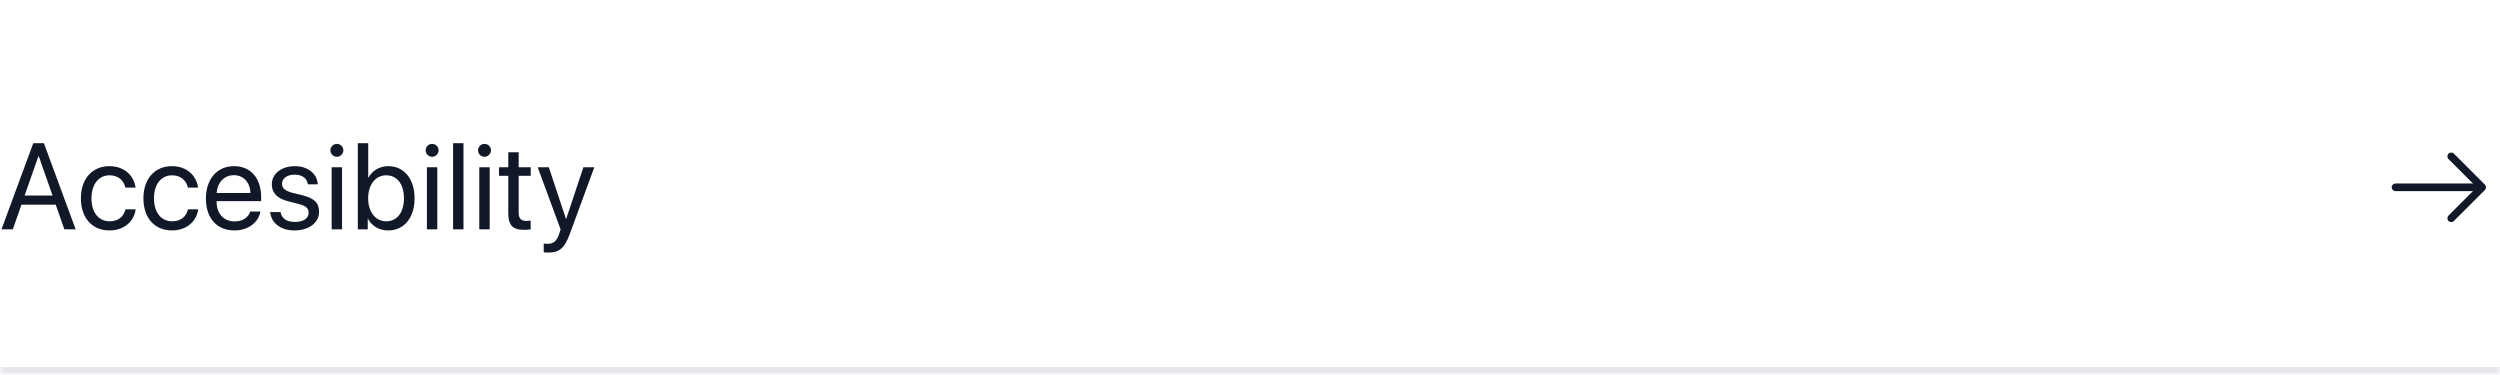 <svg width="327" height="49" viewBox="0 0 327 49" fill="none" xmlns="http://www.w3.org/2000/svg">
<mask id="path-1-inside-1_228_5103" fill="white">
<path d="M0 0H327V49H0V0Z"/>
</mask>
<path d="M0 0H327V49H0V0Z" fill="white"/>
<path d="M8.422 30H9.898L5.742 18.727H4.352L0.195 30H1.672L2.805 26.773H7.289L8.422 30ZM5.023 20.438H5.07L6.875 25.578H3.219L5.023 20.438ZM17.73 24.539C17.558 23.078 16.348 21.734 14.316 21.734C12.074 21.734 10.582 23.375 10.582 25.938C10.582 28.555 12.082 30.141 14.332 30.141C16.176 30.141 17.535 29 17.746 27.383H16.41C16.176 28.359 15.449 28.945 14.34 28.945C12.933 28.945 11.965 27.828 11.965 25.938C11.965 24.094 12.918 22.93 14.324 22.93C15.519 22.93 16.207 23.656 16.402 24.539H17.73ZM25.906 24.539C25.734 23.078 24.523 21.734 22.492 21.734C20.25 21.734 18.758 23.375 18.758 25.938C18.758 28.555 20.258 30.141 22.508 30.141C24.351 30.141 25.711 29 25.922 27.383H24.586C24.351 28.359 23.625 28.945 22.515 28.945C21.109 28.945 20.14 27.828 20.14 25.938C20.14 24.094 21.093 22.93 22.5 22.93C23.695 22.93 24.383 23.656 24.578 24.539H25.906ZM30.589 22.914C31.871 22.914 32.722 23.883 32.753 25.242H28.339C28.425 23.891 29.316 22.914 30.589 22.914ZM32.722 27.672C32.496 28.438 31.738 28.961 30.707 28.961C29.246 28.961 28.332 27.938 28.332 26.383V26.305H34.16V25.789C34.16 23.328 32.808 21.734 30.613 21.734C28.371 21.734 26.933 23.445 26.933 25.969C26.933 28.523 28.347 30.141 30.675 30.141C32.449 30.141 33.824 29.094 34.058 27.672H32.722ZM35.554 24.117C35.554 25.227 36.257 25.961 37.687 26.328L39.117 26.695C40.031 26.938 40.367 27.25 40.367 27.828C40.367 28.562 39.687 29.031 38.585 29.031C37.484 29.031 36.843 28.578 36.695 27.734H35.335C35.476 29.172 36.718 30.141 38.499 30.141C40.398 30.141 41.734 29.141 41.734 27.727C41.734 26.531 41.14 25.938 39.499 25.523L38.242 25.219C37.32 24.984 36.89 24.609 36.89 24.047C36.89 23.336 37.546 22.844 38.538 22.844C39.538 22.844 40.171 23.328 40.265 24.109H41.562C41.499 22.734 40.265 21.734 38.585 21.734C36.796 21.734 35.554 22.727 35.554 24.117ZM43.378 30H44.737V21.875H43.378V30ZM44.058 20.508C44.527 20.508 44.909 20.125 44.909 19.664C44.909 19.195 44.527 18.82 44.058 18.82C43.597 18.82 43.214 19.195 43.214 19.664C43.214 20.125 43.597 20.508 44.058 20.508ZM50.773 30.141C52.851 30.141 54.226 28.492 54.226 25.938C54.226 23.391 52.843 21.734 50.796 21.734C49.648 21.734 48.702 22.305 48.194 23.234H48.163V18.727H46.804V30H48.101V28.625H48.132C48.655 29.562 49.585 30.141 50.773 30.141ZM50.507 22.93C51.944 22.93 52.835 24.094 52.835 25.938C52.835 27.797 51.944 28.945 50.507 28.945C49.132 28.945 48.155 27.75 48.155 25.938C48.155 24.133 49.132 22.93 50.507 22.93ZM55.839 30H57.198V21.875H55.839V30ZM56.518 20.508C56.987 20.508 57.37 20.125 57.37 19.664C57.37 19.195 56.987 18.82 56.518 18.82C56.057 18.82 55.675 19.195 55.675 19.664C55.675 20.125 56.057 20.508 56.518 20.508ZM59.264 30H60.624V18.727H59.264V30ZM62.69 30H64.049V21.875H62.69V30ZM63.37 20.508C63.838 20.508 64.221 20.125 64.221 19.664C64.221 19.195 63.838 18.82 63.37 18.82C62.909 18.82 62.526 19.195 62.526 19.664C62.526 20.125 62.909 20.508 63.37 20.508ZM66.483 19.914V21.875H65.272V22.992H66.483V27.891C66.483 29.453 67.061 30.062 68.553 30.062C68.873 30.062 69.248 30.039 69.412 30V28.859C69.319 28.875 69.006 28.898 68.85 28.898C68.155 28.898 67.842 28.562 67.842 27.82V22.992H69.42V21.875H67.842V19.914H66.483ZM71.705 33.039C73.174 33.039 73.846 32.469 74.541 30.57L77.737 21.875H76.307L74.057 28.641H74.033L71.783 21.875H70.33L73.33 30.008L73.143 30.578C72.83 31.523 72.408 31.891 71.651 31.891C71.479 31.891 71.268 31.883 71.119 31.852V32.992C71.268 33.023 71.541 33.039 71.705 33.039Z" fill="#111827"/>
<path d="M320.62 29.047C320.493 29.047 320.367 29 320.267 28.9C320.073 28.707 320.073 28.387 320.267 28.193L323.96 24.5L320.267 20.807C320.073 20.613 320.073 20.293 320.267 20.1C320.46 19.907 320.78 19.907 320.973 20.1L325.02 24.147C325.213 24.34 325.213 24.66 325.02 24.853L320.973 28.9C320.873 29 320.747 29.047 320.62 29.047Z" fill="#111827"/>
<path d="M324.553 25H313.333C313.06 25 312.833 24.773 312.833 24.5C312.833 24.227 313.06 24 313.333 24H324.553C324.827 24 325.053 24.227 325.053 24.5C325.053 24.773 324.827 25 324.553 25Z" fill="#111827"/>
<path d="M327 48H0V50H327V48Z" fill="#E5E7EB" mask="url(#path-1-inside-1_228_5103)"/>
</svg>
